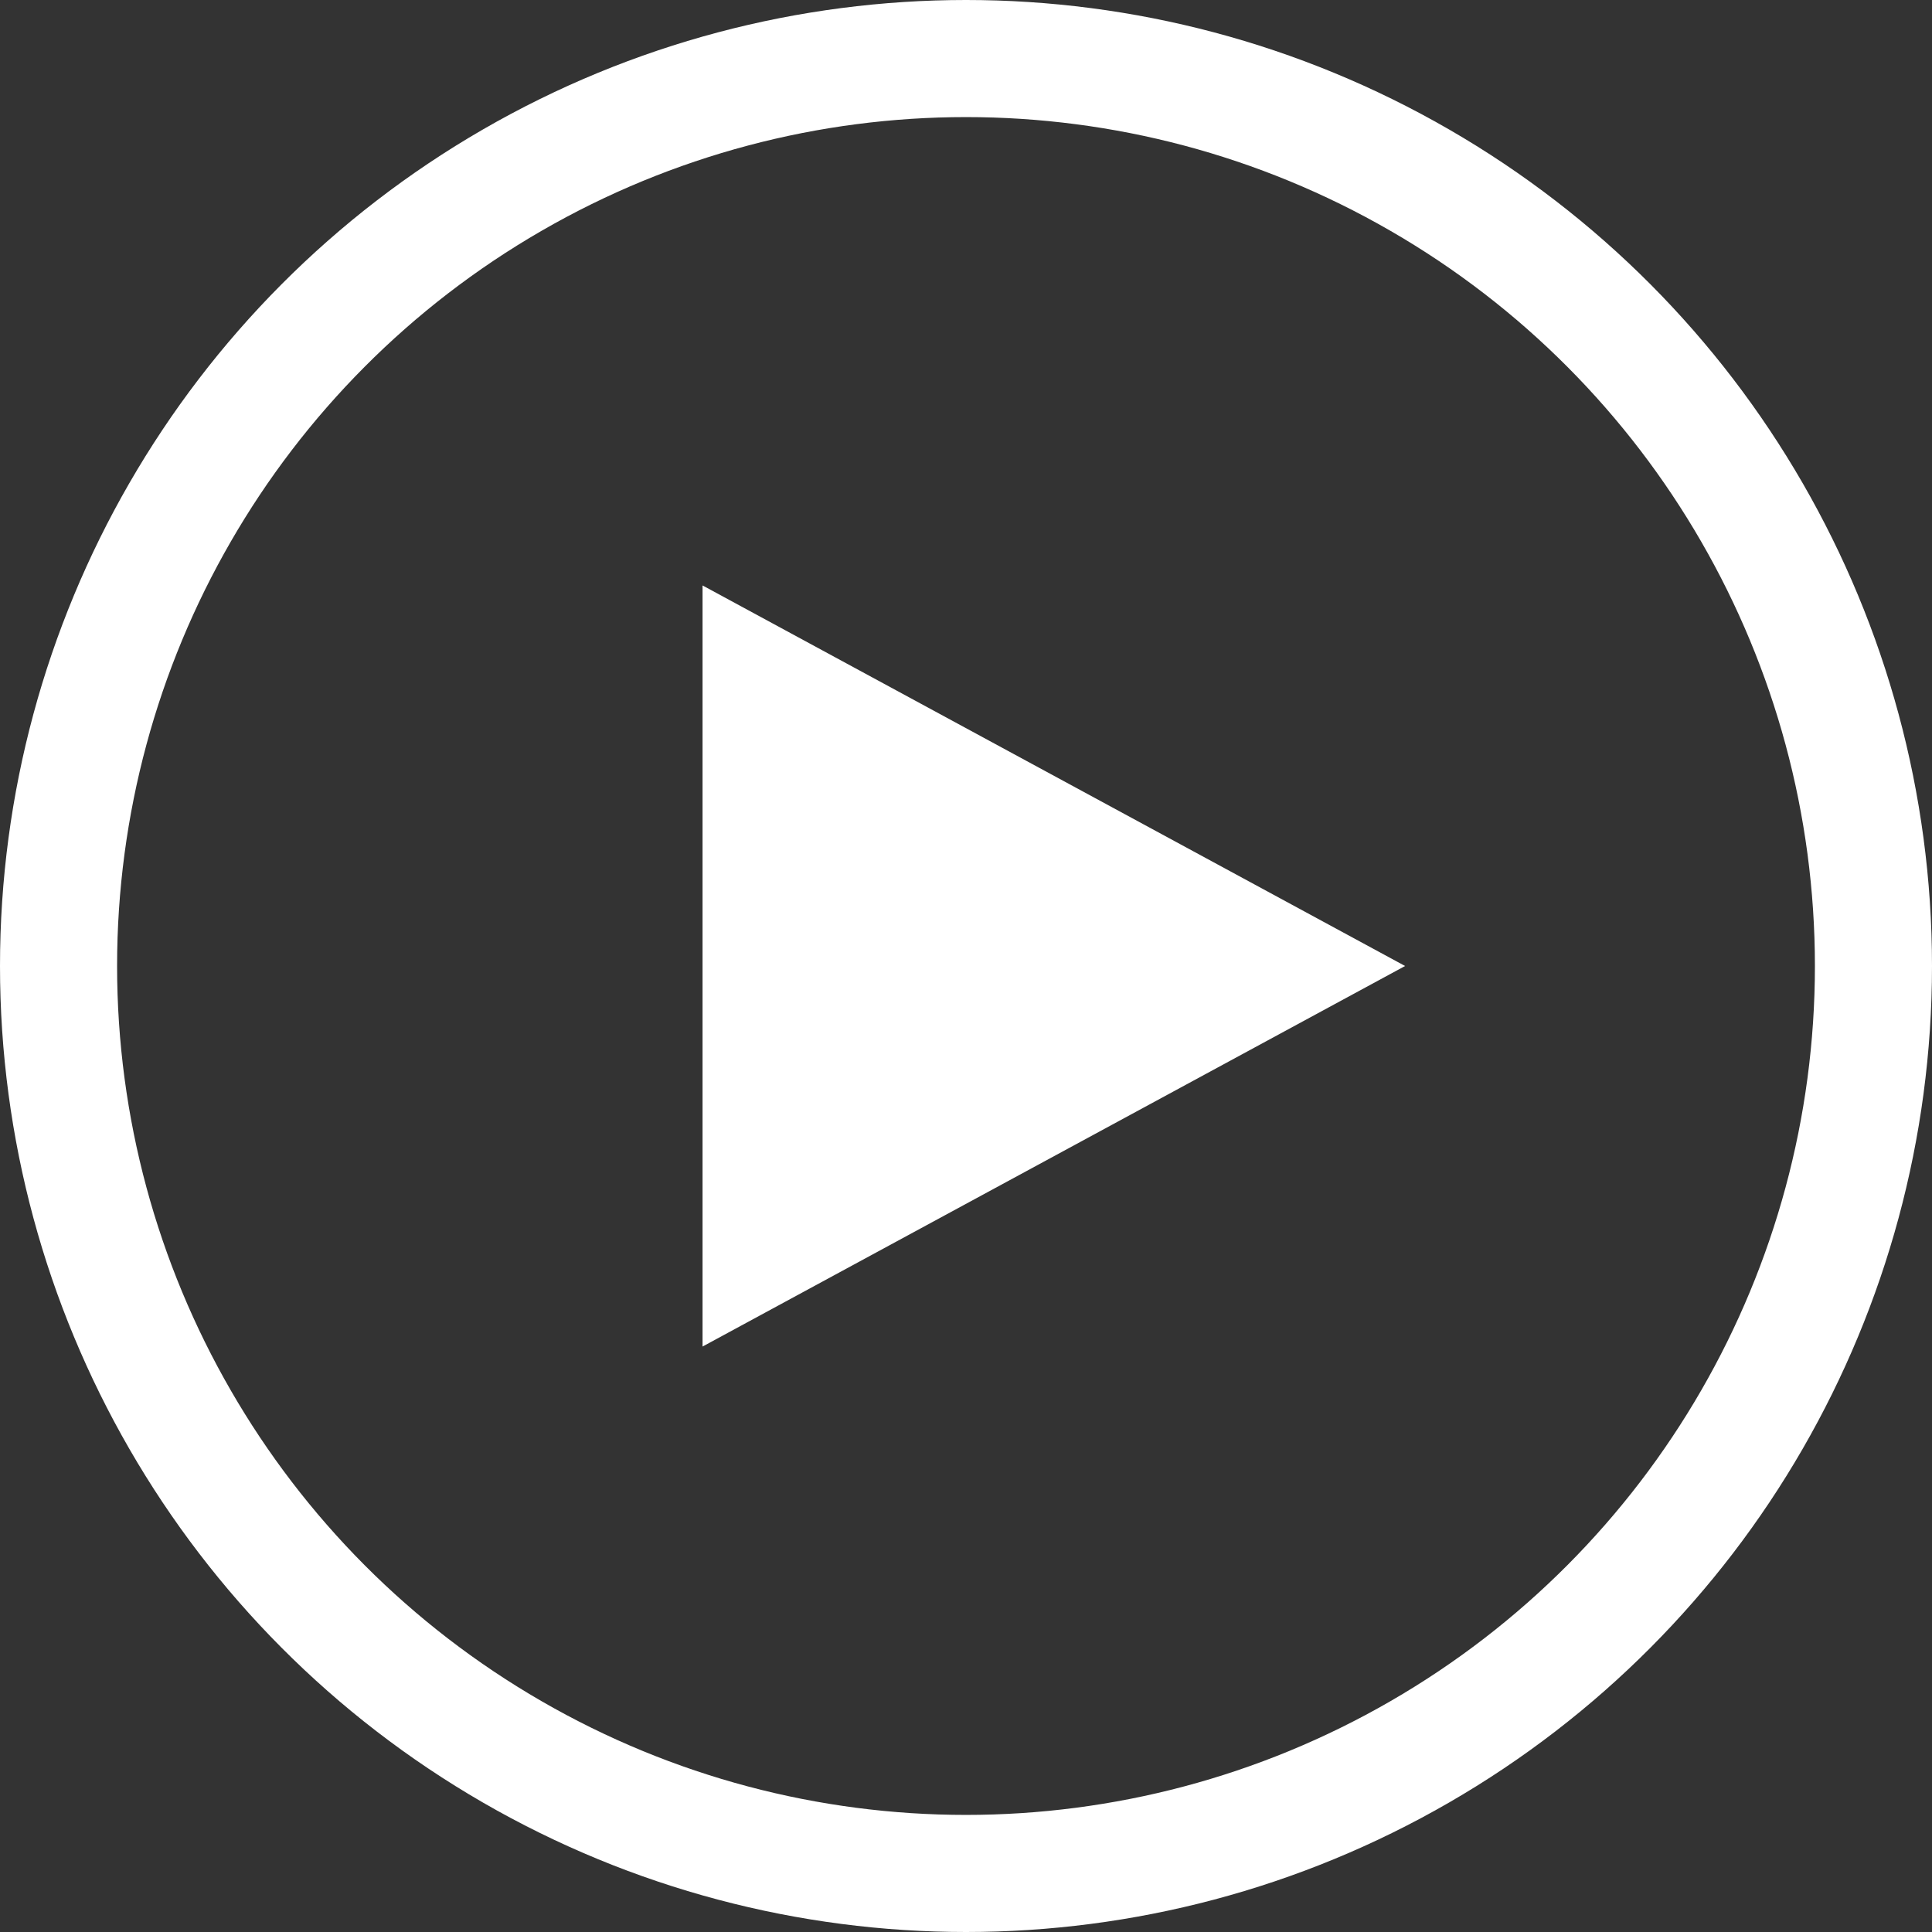 <svg xmlns="http://www.w3.org/2000/svg" width="33" height="33" viewBox="0 0 33 33">
    <rect x="0" y="0" width="33" height="33" fill="#333333" stroke="none"/>
    <g fill="none" fill-rule="evenodd" transform="translate(1 1)">
        <path fill="#FFF" d="M23 15.5L11 22V9z"/>
        <circle cx="15.5" cy="15.5" r="15.5" stroke="#FFF" stroke-width="2"/>
    </g>
</svg>
